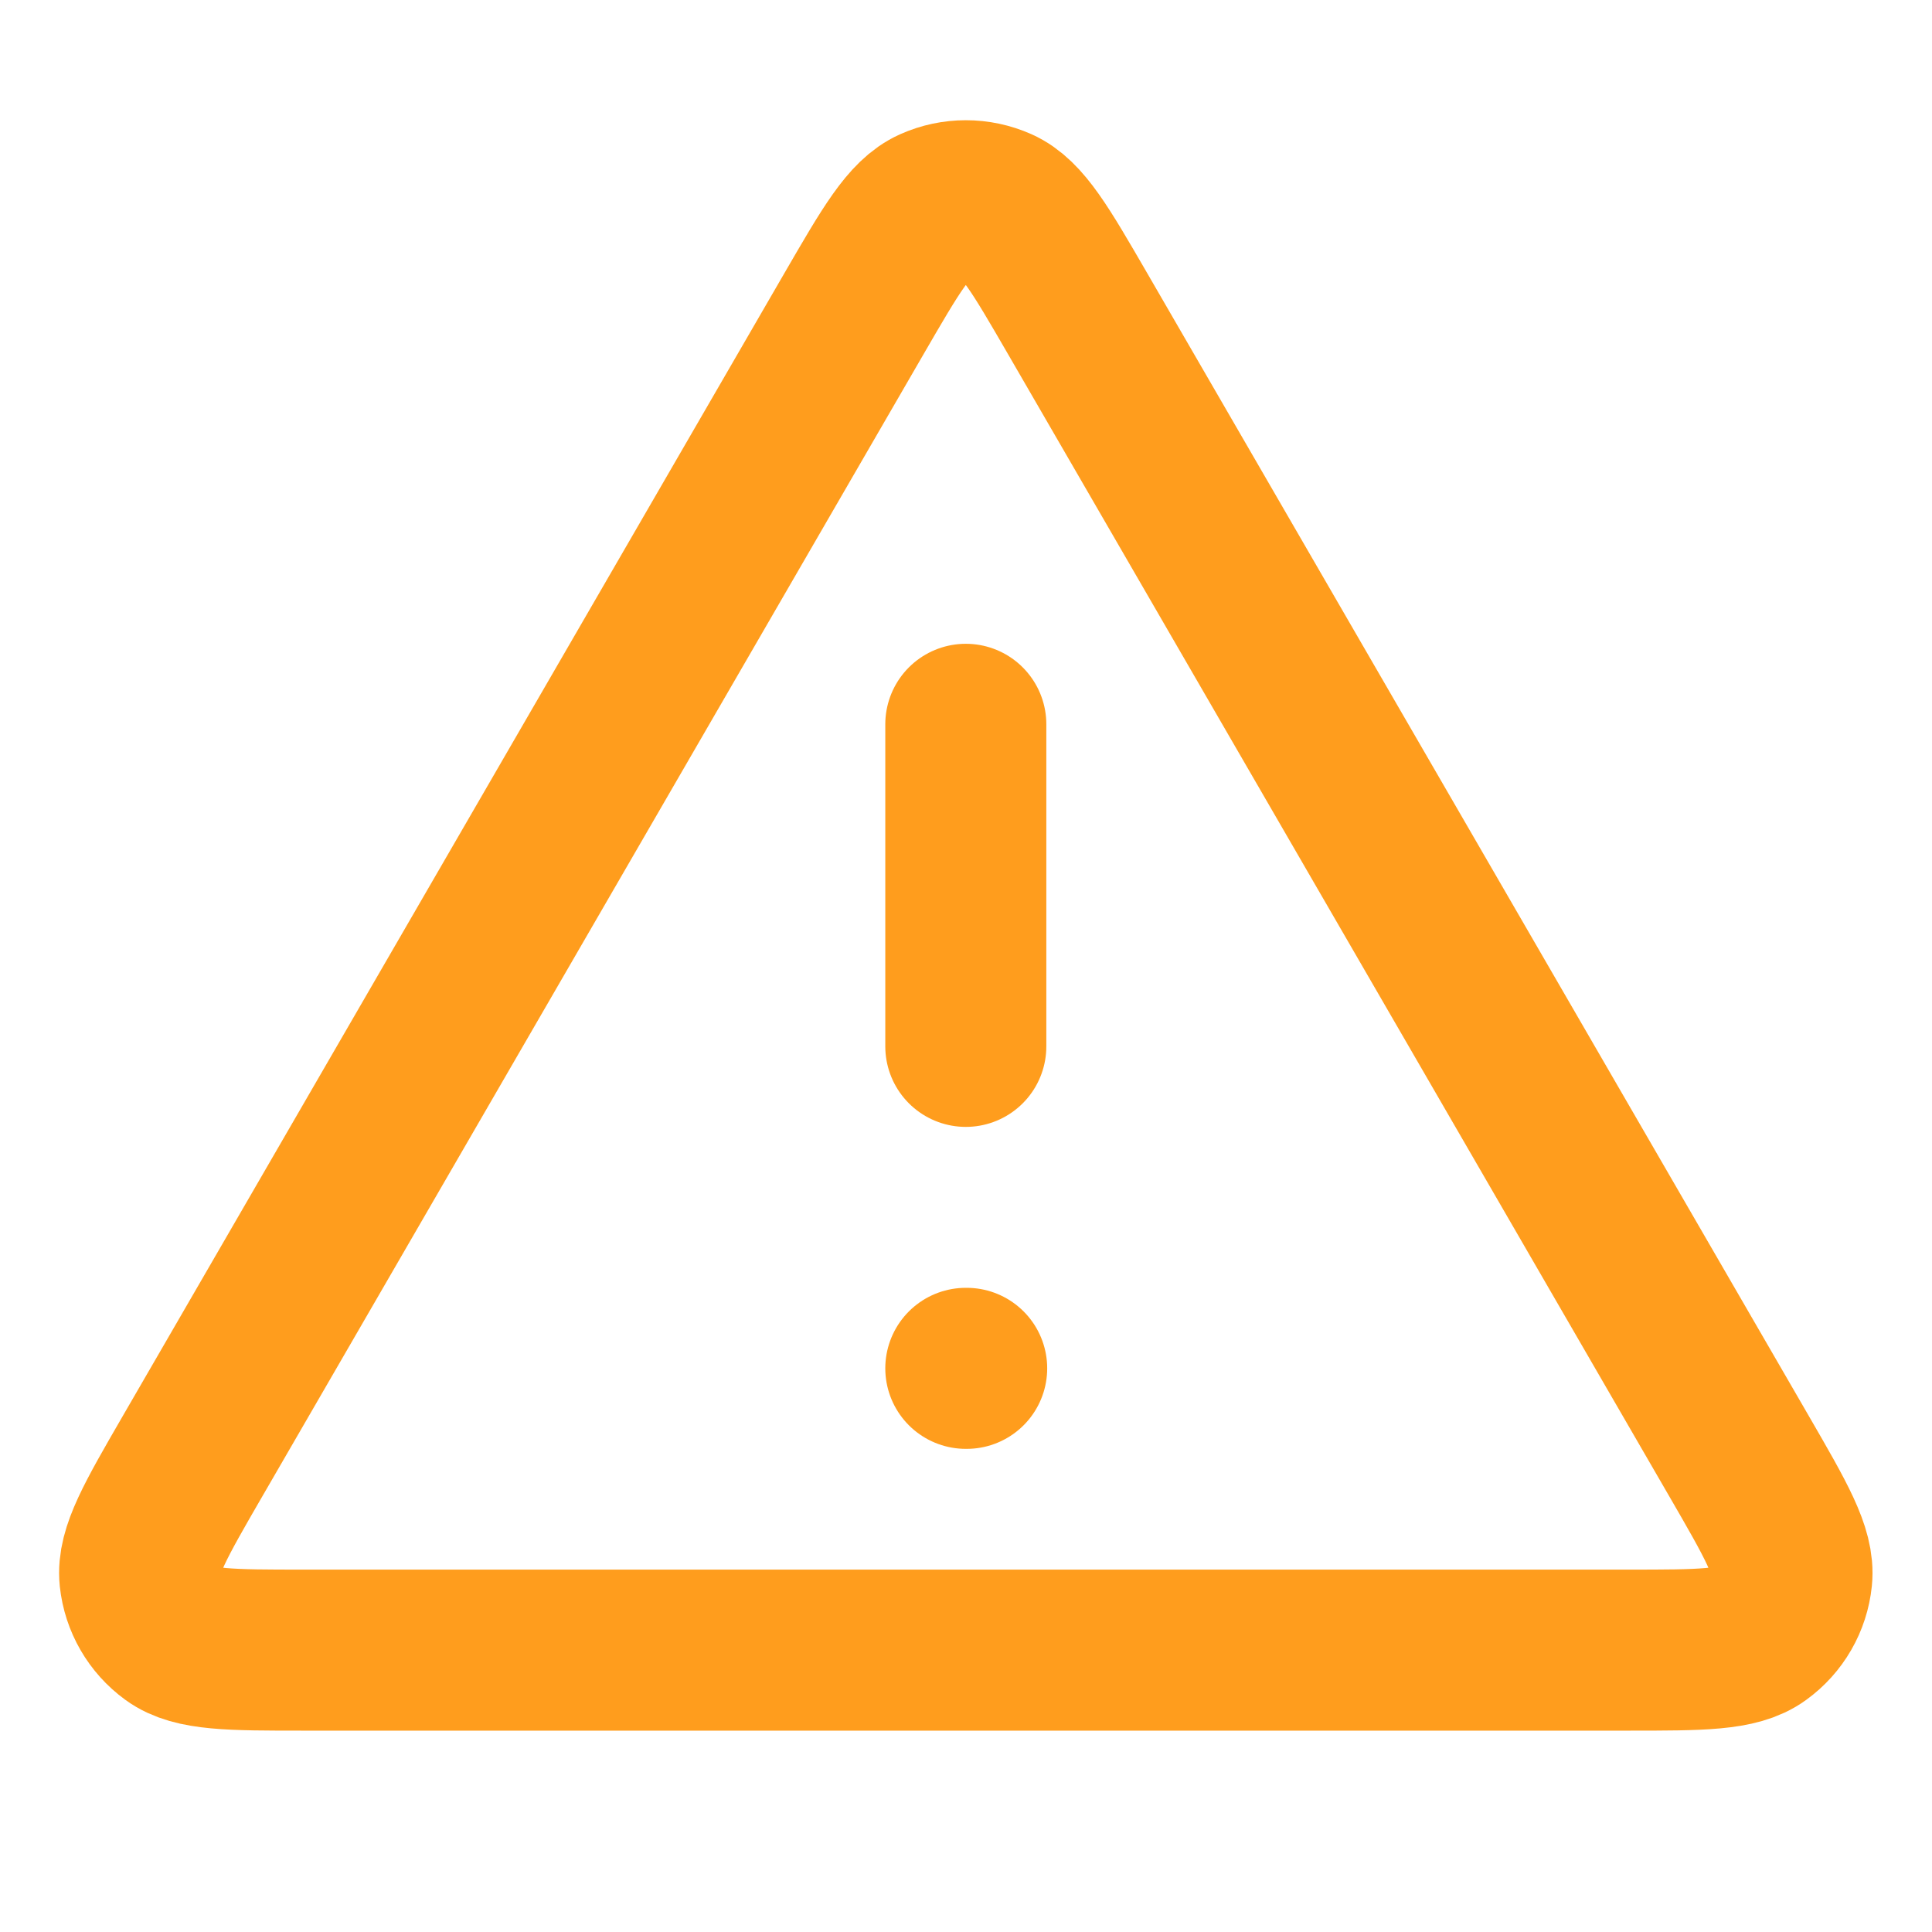 <svg width="20" height="20" viewBox="0 0 20 20" fill="none" xmlns="http://www.w3.org/2000/svg">
<g id="alert-triangle">
<path id="Icon" d="M9.998 7.498V10.832M9.998 14.165H10.007M8.844 3.241L1.99 15.08C1.61 15.737 1.42 16.065 1.448 16.335C1.473 16.57 1.596 16.783 1.787 16.922C2.006 17.082 2.385 17.082 3.144 17.082H16.852C17.611 17.082 17.99 17.082 18.209 16.922C18.401 16.783 18.524 16.57 18.548 16.335C18.576 16.065 18.386 15.737 18.006 15.08L11.152 3.241C10.773 2.587 10.584 2.26 10.337 2.15C10.121 2.054 9.875 2.054 9.66 2.15C9.412 2.26 9.223 2.587 8.844 3.241Z" stroke="#FF9D1D" stroke-width="1.667" stroke-linecap="round" stroke-linejoin="round"/>
</g>
</svg>
